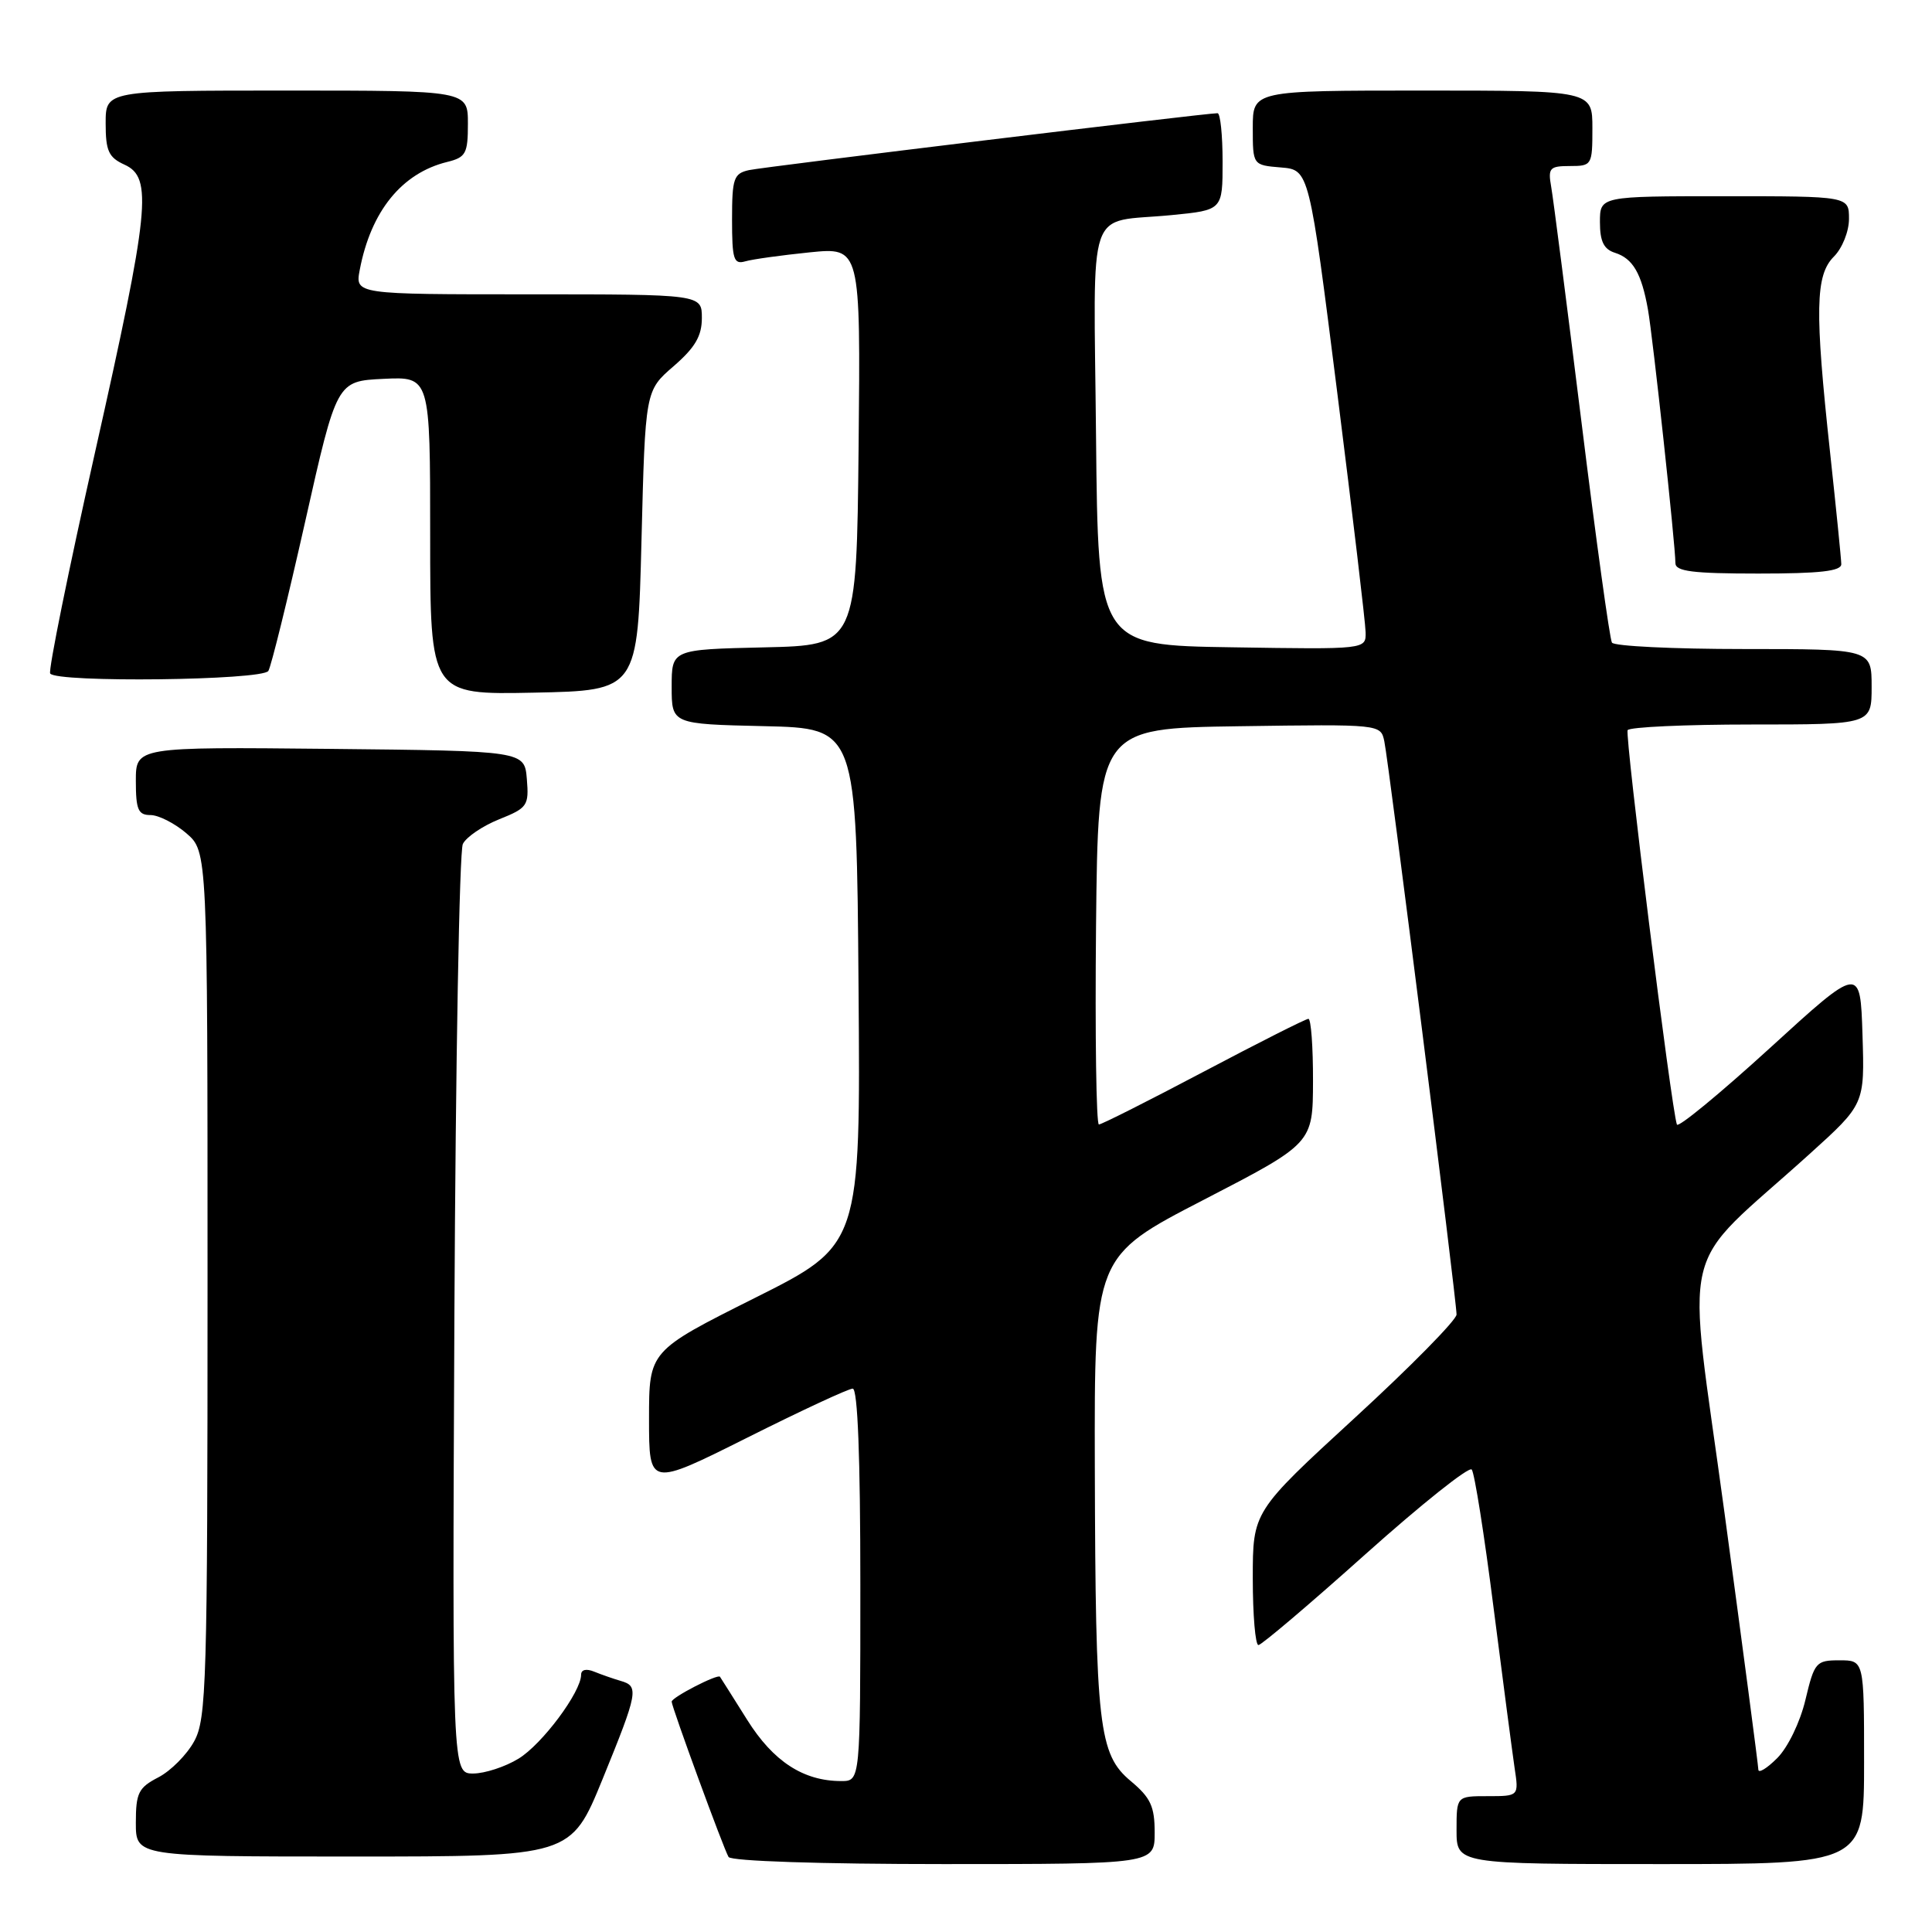 <?xml version="1.0" encoding="UTF-8" standalone="no"?>
<!DOCTYPE svg PUBLIC "-//W3C//DTD SVG 1.1//EN" "http://www.w3.org/Graphics/SVG/1.1/DTD/svg11.dtd" >
<svg xmlns="http://www.w3.org/2000/svg" xmlns:xlink="http://www.w3.org/1999/xlink" version="1.1" viewBox="0 0 256 256">
 <g >
 <path fill="currentColor"
d=" M 153.00 242.82 C 153.00 239.36 152.46 238.20 149.84 236.01 C 145.58 232.45 145.16 228.82 145.07 194.49 C 145.00 166.47 145.00 166.47 159.48 158.99 C 173.96 151.50 173.96 151.50 173.98 143.25 C 173.99 138.71 173.72 135.00 173.37 135.00 C 173.03 135.00 166.79 138.15 159.50 142.00 C 152.21 145.85 145.96 149.00 145.61 149.00 C 145.26 149.00 145.09 137.19 145.23 122.75 C 145.50 96.50 145.50 96.50 164.23 96.23 C 182.95 95.96 182.95 95.96 183.43 98.23 C 184.02 100.97 193.00 172.30 193.00 174.18 C 193.00 174.90 186.92 181.08 179.50 187.89 C 166.00 200.29 166.00 200.29 166.00 209.14 C 166.00 214.01 166.34 217.99 166.75 217.98 C 167.16 217.97 173.54 212.56 180.92 205.95 C 188.30 199.35 194.64 194.29 195.01 194.72 C 195.38 195.15 196.68 203.38 197.90 213.00 C 199.13 222.62 200.39 232.19 200.69 234.25 C 201.26 238.00 201.26 238.00 197.13 238.00 C 193.00 238.00 193.00 238.00 193.00 242.50 C 193.00 247.00 193.00 247.00 220.00 247.00 C 247.00 247.00 247.00 247.00 247.00 233.50 C 247.00 220.00 247.00 220.00 243.74 220.00 C 240.63 220.00 240.42 220.25 239.23 225.23 C 238.53 228.19 236.90 231.55 235.49 232.96 C 234.12 234.33 233.00 235.01 232.99 234.48 C 232.98 233.94 230.97 218.65 228.51 200.50 C 223.46 163.21 222.12 168.88 239.79 152.90 C 247.08 146.31 247.08 146.31 246.79 137.12 C 246.50 127.93 246.50 127.93 234.50 138.89 C 227.90 144.91 222.36 149.47 222.20 149.01 C 221.47 147.01 215.28 97.42 215.67 96.75 C 215.92 96.34 223.29 96.00 232.06 96.00 C 248.00 96.00 248.00 96.00 248.00 91.00 C 248.00 86.00 248.00 86.00 231.06 86.00 C 221.74 86.00 213.88 85.62 213.59 85.15 C 213.30 84.68 211.48 71.52 209.55 55.90 C 207.61 40.28 205.81 26.26 205.54 24.75 C 205.10 22.26 205.33 22.00 208.03 22.00 C 210.93 22.00 211.00 21.88 211.00 17.00 C 211.00 12.00 211.00 12.00 188.50 12.00 C 166.00 12.00 166.00 12.00 166.00 16.94 C 166.00 21.88 166.00 21.88 169.73 22.19 C 173.47 22.50 173.47 22.50 177.19 52.00 C 179.23 68.22 180.93 82.52 180.95 83.77 C 181.00 86.05 181.00 86.05 163.25 85.77 C 145.50 85.50 145.50 85.50 145.23 57.82 C 144.93 26.26 143.78 29.62 155.25 28.50 C 162.00 27.84 162.00 27.84 162.00 21.42 C 162.00 17.89 161.70 15.00 161.33 15.00 C 159.70 15.00 101.27 22.10 99.25 22.54 C 97.22 22.99 97.00 23.63 97.00 29.09 C 97.00 34.37 97.22 35.07 98.75 34.63 C 99.71 34.35 103.55 33.82 107.27 33.44 C 114.03 32.76 114.03 32.76 113.77 59.13 C 113.50 85.50 113.50 85.50 101.25 85.78 C 89.00 86.06 89.00 86.06 89.00 91.00 C 89.00 95.94 89.00 95.94 101.25 96.22 C 113.50 96.50 113.50 96.50 113.76 130.74 C 114.03 164.97 114.03 164.97 100.01 171.99 C 86.00 179.01 86.00 179.01 86.00 188.01 C 86.00 197.01 86.00 197.01 98.99 190.51 C 106.13 186.93 112.43 184.00 112.99 184.00 C 113.65 184.00 114.00 193.09 114.00 210.00 C 114.00 236.00 114.00 236.00 111.47 236.00 C 106.45 236.00 102.46 233.40 99.00 227.88 C 97.14 224.92 95.52 222.35 95.40 222.18 C 95.12 221.76 89.00 224.91 89.00 225.48 C 89.00 226.17 95.91 245.05 96.54 246.06 C 96.88 246.61 108.74 247.00 125.06 247.00 C 153.00 247.00 153.00 247.00 153.00 242.82 Z  M 79.84 235.75 C 84.55 224.20 84.69 223.43 82.25 222.73 C 81.29 222.45 79.71 221.90 78.75 221.51 C 77.69 221.07 77.00 221.23 77.00 221.91 C 77.00 224.20 71.83 231.13 68.71 233.03 C 66.95 234.11 64.25 234.99 62.71 235.00 C 59.93 235.00 59.93 235.00 60.21 174.25 C 60.37 140.84 60.87 112.75 61.33 111.83 C 61.78 110.91 63.95 109.44 66.14 108.56 C 69.89 107.06 70.10 106.75 69.81 103.23 C 69.50 99.50 69.50 99.50 43.75 99.23 C 18.00 98.97 18.00 98.97 18.00 103.48 C 18.00 107.29 18.31 108.00 19.94 108.00 C 21.01 108.00 23.15 109.09 24.69 110.41 C 27.50 112.83 27.50 112.83 27.50 170.16 C 27.50 223.09 27.36 227.75 25.73 230.73 C 24.76 232.51 22.62 234.66 20.98 235.51 C 18.35 236.87 18.00 237.57 18.00 241.53 C 18.00 246.00 18.00 246.00 46.83 246.00 C 75.65 246.00 75.65 246.00 79.84 235.75 Z  M 85.00 71.63 C 85.50 51.77 85.50 51.77 89.25 48.53 C 92.10 46.06 93.00 44.53 93.00 42.14 C 93.00 39.00 93.00 39.00 70.03 39.00 C 47.05 39.00 47.05 39.00 47.67 35.75 C 49.15 27.98 53.24 22.94 59.25 21.46 C 61.73 20.85 62.00 20.35 62.00 16.39 C 62.00 12.00 62.00 12.00 38.00 12.00 C 14.00 12.00 14.00 12.00 14.00 16.34 C 14.00 20.00 14.39 20.86 16.50 21.82 C 20.26 23.53 19.83 27.72 12.58 59.99 C 9.06 75.66 6.39 88.82 6.65 89.24 C 7.41 90.48 34.78 90.16 35.56 88.90 C 35.93 88.30 38.12 79.41 40.43 69.15 C 44.62 50.50 44.62 50.50 50.81 50.20 C 57.00 49.90 57.00 49.90 57.00 70.98 C 57.00 92.06 57.00 92.06 70.75 91.78 C 84.50 91.50 84.50 91.50 85.00 71.63 Z  M 243.98 74.75 C 243.97 74.06 243.30 67.42 242.50 60.00 C 240.45 41.07 240.54 36.46 243.00 34.00 C 244.11 32.89 245.00 30.67 245.00 29.00 C 245.00 26.00 245.00 26.00 228.50 26.00 C 212.00 26.00 212.00 26.00 212.00 29.43 C 212.00 31.99 212.51 33.03 214.00 33.50 C 216.36 34.25 217.51 36.22 218.36 41.00 C 219.02 44.69 222.00 72.23 222.00 74.61 C 222.00 75.71 224.26 76.00 233.00 76.00 C 241.14 76.00 243.99 75.68 243.98 74.75 Z "/>
</g>
</svg>